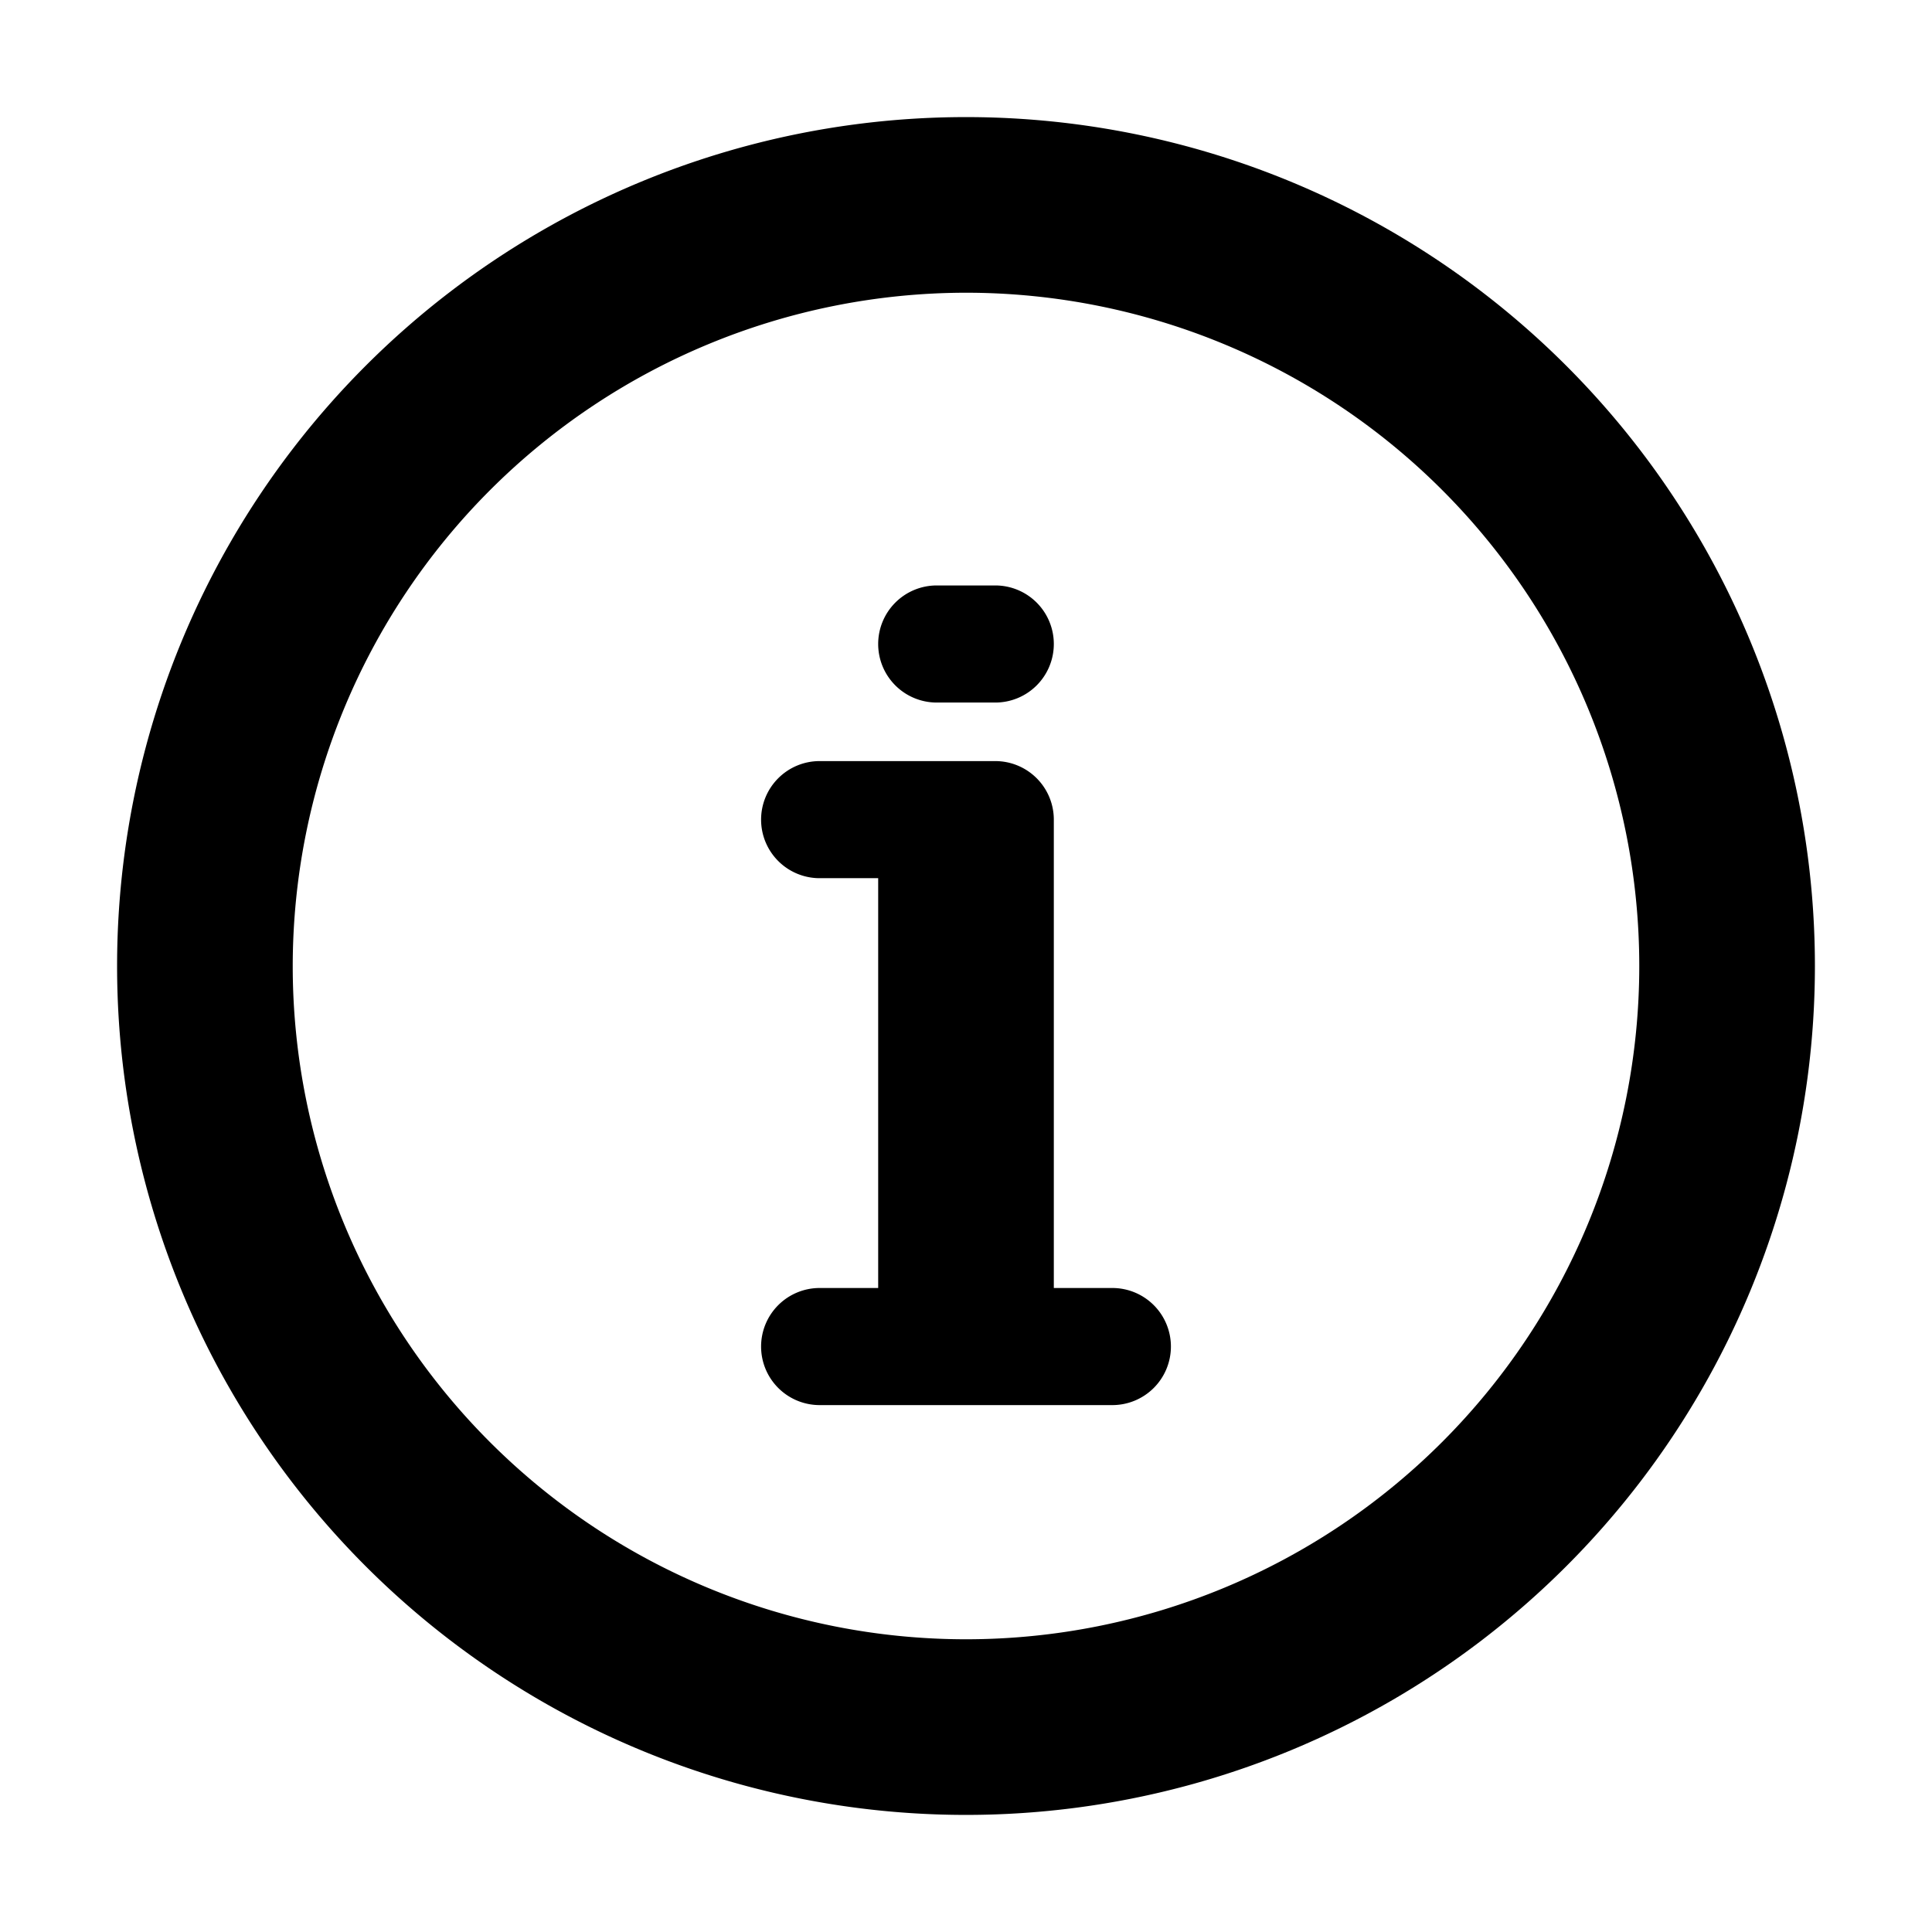 <svg id="Layer_25_copy" data-name="Layer 25 copy" xmlns="http://www.w3.org/2000/svg" viewBox="0 0 33 33"><g id="Layer_1_copy" data-name="Layer 1 copy"><path d="M16.5,5A11.5,11.5,0,1,1,5,16.5,11.51,11.51,0,0,1,16.5,5m0-3h0A14.5,14.5,0,0,0,2,16.5H2A14.5,14.5,0,0,0,16.5,31h0A14.5,14.5,0,0,0,31,16.5h0A14.5,14.5,0,0,0,16.5,2Z"/><path d="M20,23h0a1,1,0,0,1-1,1H14a1,1,0,0,1-1-1h0a1,1,0,0,1,1-1h1V15H14a1,1,0,0,1-1-1h0a1,1,0,0,1,1-1h3a1,1,0,0,1,1,1v8h1A1,1,0,0,1,20,23ZM17,10H16a1,1,0,0,0-1,1h0a1,1,0,0,0,1,1h1a1,1,0,0,0,1-1h0A1,1,0,0,0,17,10Z"/></g></svg>